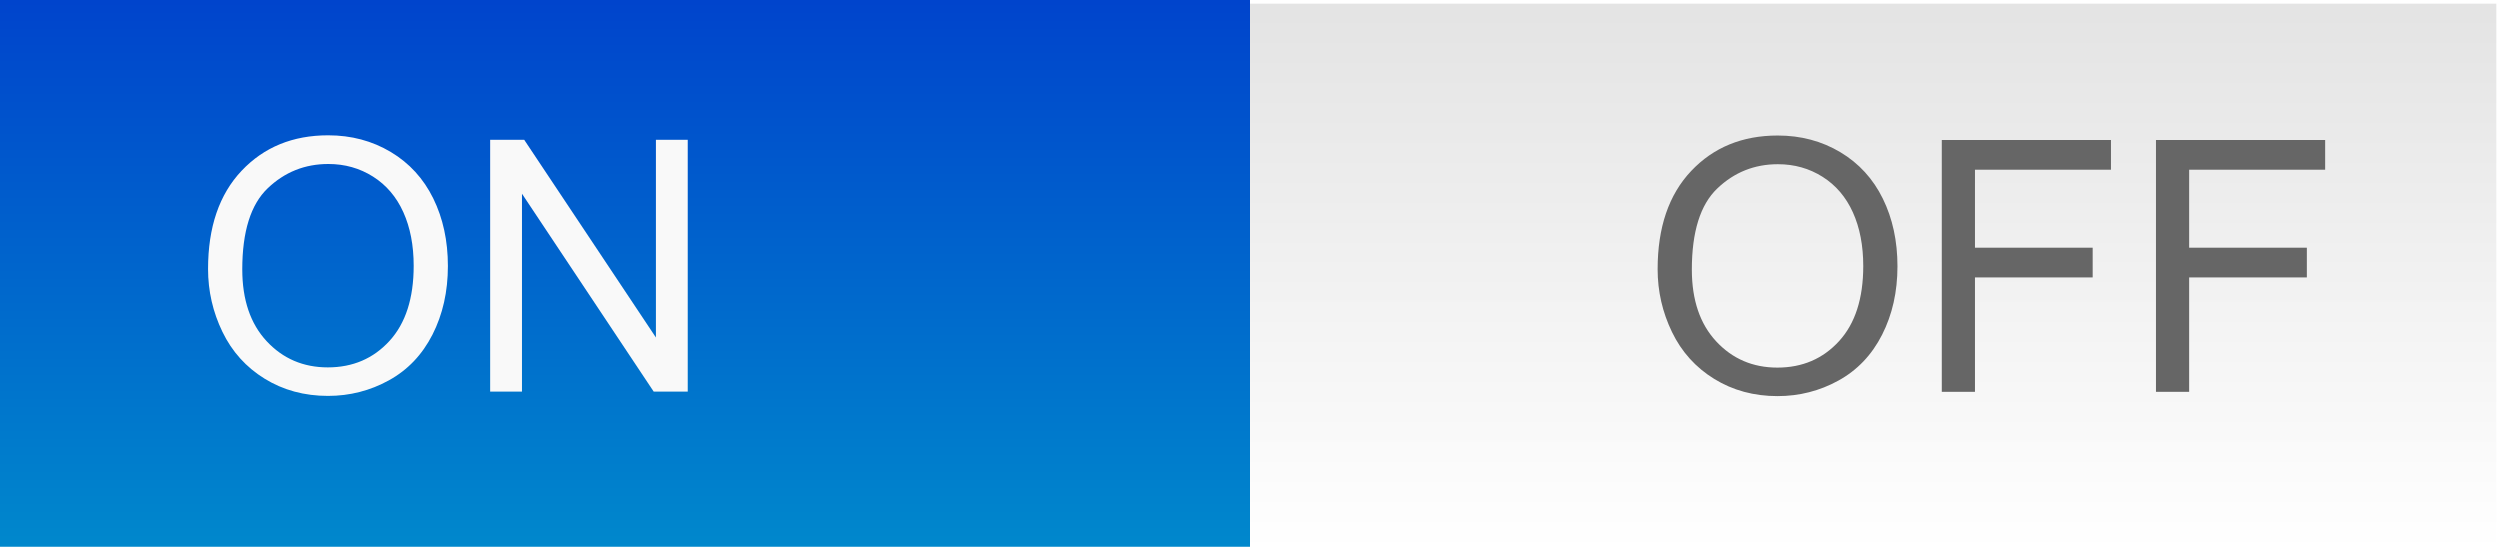 <?xml version="1.0" encoding="UTF-8" standalone="no"?>
<!-- Created with Inkscape (http://www.inkscape.org/) -->

<svg
   xmlns:dc="http://purl.org/dc/elements/1.1/"
   xmlns:cc="http://creativecommons.org/ns#"
   xmlns:rdf="http://www.w3.org/1999/02/22-rdf-syntax-ns#"
   xmlns:svg="http://www.w3.org/2000/svg"
   xmlns="http://www.w3.org/2000/svg"
   xmlns:xlink="http://www.w3.org/1999/xlink"
   xmlns:sodipodi="http://sodipodi.sourceforge.net/DTD/sodipodi-0.dtd"
   xmlns:inkscape="http://www.inkscape.org/namespaces/inkscape"
   version="1.2"
   width="128"
   height="28"
   id="svg4140"
   inkscape:version="0.48.3.1 r9886"
   sodipodi:docname="switch.svg">
  <sodipodi:namedview
     pagecolor="#ffffff"
     bordercolor="#666666"
     borderopacity="1"
     objecttolerance="10"
     gridtolerance="10"
     guidetolerance="10"
     inkscape:pageopacity="0"
     inkscape:pageshadow="2"
     inkscape:window-width="734"
     inkscape:window-height="480"
     id="namedview37"
     showgrid="false"
     inkscape:zoom="4.1984465"
     inkscape:cx="114.23599"
     inkscape:cy="21.101269"
     inkscape:window-x="0"
     inkscape:window-y="0"
     inkscape:window-maximized="0"
     inkscape:current-layer="svg4140" />
  <defs
     id="defs4142">
    <linearGradient
       id="linearGradient3786">
      <stop
         style="stop-color:#ffffff;stop-opacity:1;"
         offset="0"
         id="stop3788" />
      <stop
         style="stop-color:#e3e3e3;stop-opacity:1;"
         offset="1"
         id="stop3790" />
    </linearGradient>
    <linearGradient
       id="linearGradient3778">
      <stop
         style="stop-color:#0044cc;stop-opacity:1;"
         offset="0"
         id="stop3780" />
      <stop
         style="stop-color:#0088cc;stop-opacity:1;"
         offset="1"
         id="stop3782" />
    </linearGradient>
    <linearGradient
       id="linearGradient5381">
      <stop
         id="stop5383"
         style="stop-color:#ffffff;stop-opacity:1"
         offset="0" />
      <stop
         id="stop5385"
         style="stop-color:#ffffff;stop-opacity:0"
         offset="1" />
    </linearGradient>
    <linearGradient
       id="linearGradient3863">
      <stop
         id="stop3865"
         style="stop-color:#000000;stop-opacity:0"
         offset="0" />
      <stop
         id="stop3871"
         style="stop-color:#000000;stop-opacity:0.239"
         offset="1" />
      <stop
         id="stop3867"
         style="stop-color:#000000;stop-opacity:0.484"
         offset="1" />
    </linearGradient>
    <linearGradient
       id="linearGradient4391">
      <stop
         id="stop4393"
         style="stop-color:#ffffff;stop-opacity:1"
         offset="0" />
      <stop
         id="stop4395"
         style="stop-color:#e6e6e6;stop-opacity:1"
         offset="1" />
    </linearGradient>
    <linearGradient
       x1="30"
       y1="1027.364"
       x2="30"
       y2="1039.028"
       id="linearGradient4280"
       xlink:href="#linearGradient4391"
       gradientUnits="userSpaceOnUse"
       gradientTransform="matrix(1.336,0,0,1.165,23.935,-158.112)" />
    <filter
       color-interpolation-filters="sRGB"
       id="filter4816">
      <feGaussianBlur
         stdDeviation="0.536"
         id="feGaussianBlur4818" />
    </filter>
    <filter
       color-interpolation-filters="sRGB"
       id="filter4860">
      <feGaussianBlur
         stdDeviation="0.536"
         id="feGaussianBlur4862" />
    </filter>
    <filter
       x="-0.078"
       y="-0.363"
       width="1.156"
       height="1.726"
       color-interpolation-filters="sRGB"
       id="filter3923">
      <feGaussianBlur
         id="feGaussianBlur3925"
         stdDeviation="4.155" />
    </filter>
    <filter
       color-interpolation-filters="sRGB"
       id="filter5511">
      <feGaussianBlur
         id="feGaussianBlur5513"
         stdDeviation="0.293" />
    </filter>
    <linearGradient
       x1="63.495"
       y1="-0.483"
       x2="62.823"
       y2="26.801"
       id="linearGradient5584"
       xlink:href="#linearGradient4391"
       gradientUnits="userSpaceOnUse"
       gradientTransform="matrix(1,0,0,1,0.005,-0.002)" />
    <linearGradient
       inkscape:collect="always"
       xlink:href="#linearGradient3778"
       id="linearGradient3784"
       x1="21.108"
       y1="0.061"
       x2="21.108"
       y2="28.054"
       gradientUnits="userSpaceOnUse" />
    <linearGradient
       inkscape:collect="always"
       xlink:href="#linearGradient3786"
       id="linearGradient3792"
       x1="104.303"
       y1="28.242"
       x2="104.303"
       y2="-0.343"
       gradientUnits="userSpaceOnUse" />
  </defs>
  <rect
     style="fill:url(#linearGradient3792);fill-opacity:1;stroke:none;filter:url(#filter4632)"
     id="rect4130"
     y="0.189"
     x="63.812"
     ry="0"
     height="28"
     width="64" />
  <g
     style="font-size:40px;font-style:normal;font-weight:normal;line-height:125%;letter-spacing:0px;word-spacing:0px;fill:#666666;fill-opacity:1;stroke:none;font-family:Sans"
     id="flowRoot4132"
     transform="matrix(0.486,0,0,0.488,148.763,-412.29)">
    <path
       inkscape:connector-curvature="0"
       style="font-size:36.91px;fill:#666666"
       id="path5605"
       d="m -131.466,873.098 c -1e-5,-4.385 1.177,-7.819 3.532,-10.3 2.355,-2.481 5.395,-3.722 9.119,-3.722 2.439,3e-5 4.638,0.583 6.596,1.748 1.958,1.165 3.451,2.791 4.479,4.875 1.027,2.085 1.541,4.449 1.541,7.092 -3e-5,2.679 -0.541,5.076 -1.622,7.191 -1.081,2.115 -2.613,3.716 -4.596,4.803 -1.982,1.087 -4.121,1.631 -6.416,1.631 -2.487,0 -4.71,-0.601 -6.668,-1.802 -1.958,-1.202 -3.442,-2.842 -4.452,-4.92 -1.009,-2.079 -1.514,-4.277 -1.514,-6.596 z m 3.605,0.054 c 0,3.184 0.856,5.692 2.568,7.524 1.712,1.832 3.86,2.748 6.443,2.748 2.631,10e-6 4.797,-0.925 6.497,-2.775 1.7,-1.85 2.55,-4.476 2.55,-7.876 -2e-5,-2.151 -0.363,-4.028 -1.09,-5.632 -0.727,-1.604 -1.79,-2.848 -3.19,-3.731 -1.4,-0.883 -2.971,-1.325 -4.713,-1.325 -2.475,3e-5 -4.605,0.85 -6.389,2.55 -1.784,1.7 -2.676,4.539 -2.676,8.516 z" />
    <path
       inkscape:connector-curvature="0"
       style="font-size:36.91px;fill:#666666"
       id="path5607"
       d="m -101.53,885.966 0,-26.421 17.824,0 0,3.118 -14.328,0 0,8.182 12.4,0 0,3.118 -12.4,0 0,12.003 z" />
    <path
       inkscape:connector-curvature="0"
       style="font-size:36.91px;fill:#666666"
       id="path5609"
       d="m -78.966,885.966 0,-26.421 17.824,0 0,3.118 -14.328,0 0,8.182 12.4,0 0,3.118 -12.4,0 0,12.003 z" />
  </g>
  <rect
     style="fill:url(#linearGradient3784);fill-opacity:1;stroke:none;filter:url(#filter4632)"
     id="rect4100"
     y="0"
     x="0"
     ry="0"
     rx="0"
     height="28"
     width="64" />
  <g
     style="font-size:40px;font-style:normal;font-weight:normal;line-height:125%;letter-spacing:0px;word-spacing:0px;fill:#f9f9f9;fill-opacity:1;stroke:none;font-family:Sans"
     id="flowRoot4112"
     transform="matrix(0.486,0,0,0.488,74.545,-412.301)">
    <path
       inkscape:connector-curvature="0"
       style="font-size:36.91px;fill:#f9f9f9"
       id="path5600"
       d="m -131.466,873.098 c -1e-5,-4.385 1.177,-7.819 3.532,-10.3 2.355,-2.481 5.395,-3.722 9.119,-3.722 2.439,3e-5 4.638,0.583 6.596,1.748 1.958,1.165 3.451,2.791 4.479,4.875 1.027,2.085 1.541,4.449 1.541,7.092 -3e-5,2.679 -0.541,5.076 -1.622,7.191 -1.081,2.115 -2.613,3.716 -4.596,4.803 -1.982,1.087 -4.121,1.631 -6.416,1.631 -2.487,0 -4.71,-0.601 -6.668,-1.802 -1.958,-1.202 -3.442,-2.842 -4.452,-4.92 -1.009,-2.079 -1.514,-4.277 -1.514,-6.596 z m 3.605,0.054 c 0,3.184 0.856,5.692 2.568,7.524 1.712,1.832 3.86,2.748 6.443,2.748 2.631,10e-6 4.797,-0.925 6.497,-2.775 1.7,-1.85 2.55,-4.476 2.55,-7.876 -2e-5,-2.151 -0.363,-4.028 -1.09,-5.632 -0.727,-1.604 -1.79,-2.848 -3.19,-3.731 -1.4,-0.883 -2.971,-1.325 -4.713,-1.325 -2.475,3e-5 -4.605,0.85 -6.389,2.55 -1.784,1.7 -2.676,4.539 -2.676,8.516 z" />
    <path
       inkscape:connector-curvature="0"
       style="font-size:36.91px;fill:#f9f9f9"
       id="path5602"
       d="m -101.747,885.966 0,-26.421 3.586,0 13.877,20.744 0,-20.744 3.352,0 0,26.421 -3.586,0 -13.877,-20.762 0,20.762 z" />
  </g>
</svg>
